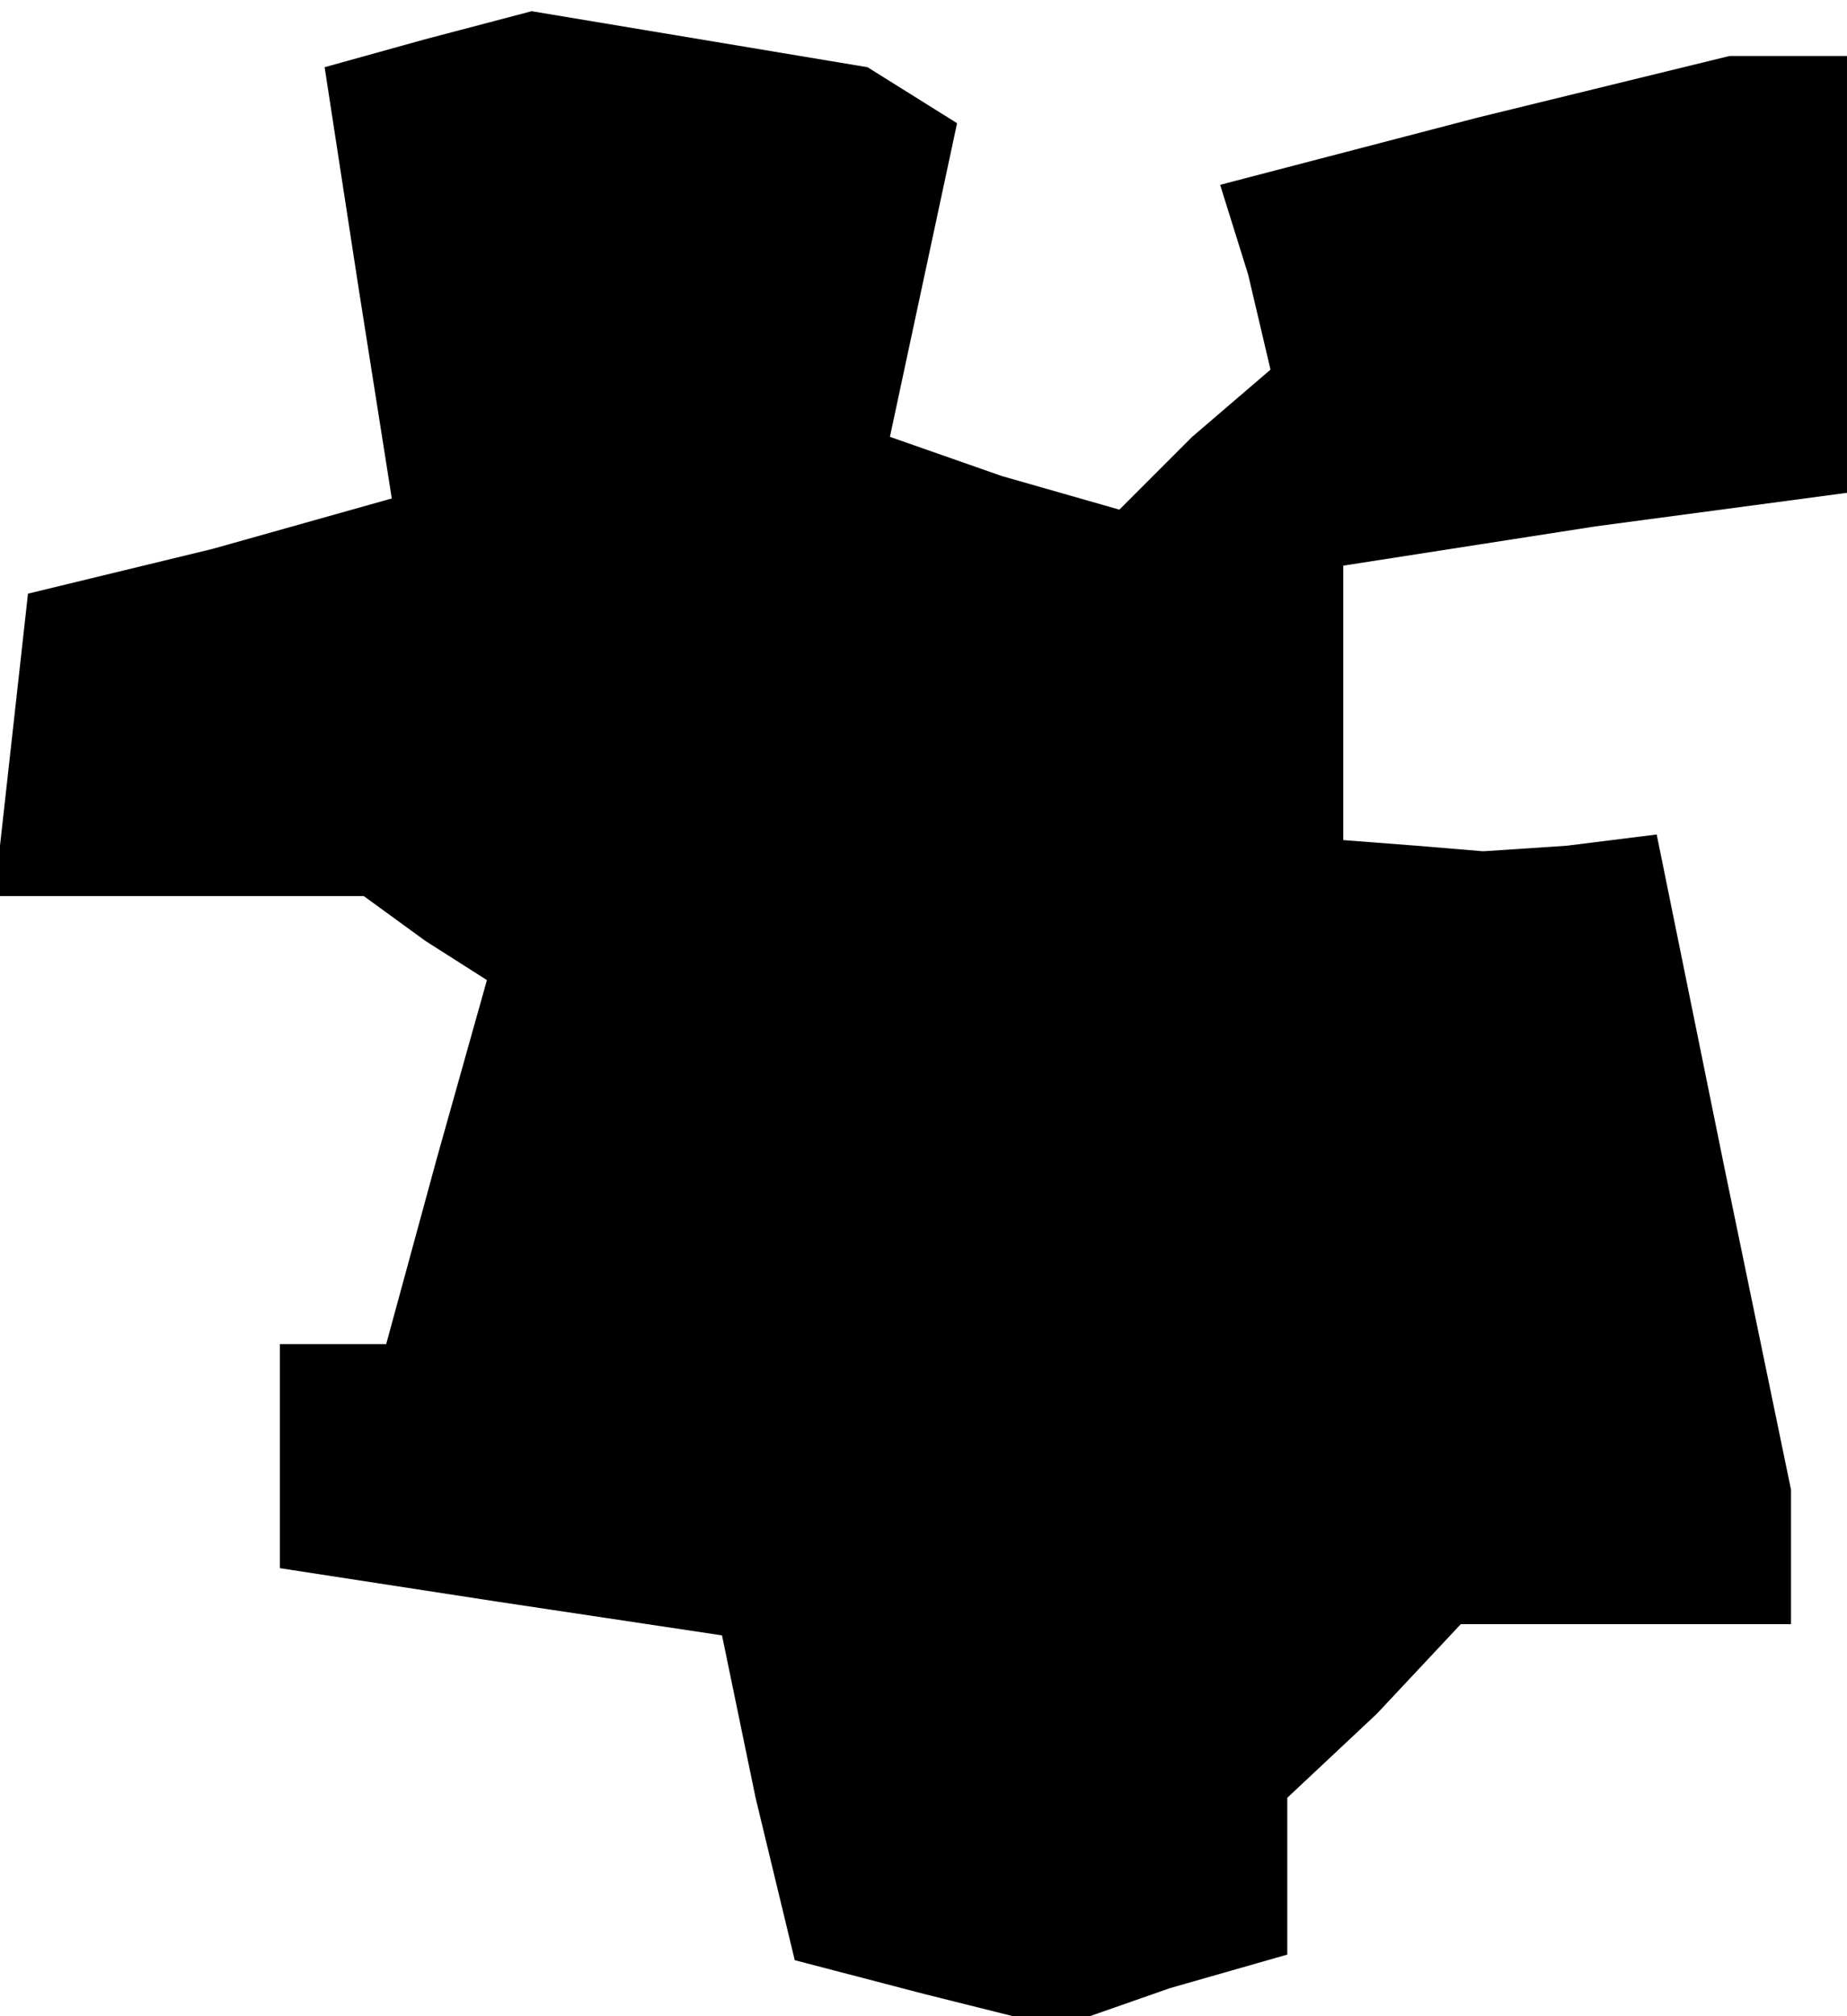 <?xml version="1.0" standalone="no"?>
<!DOCTYPE svg PUBLIC "-//W3C//DTD SVG 20010904//EN"
 "http://www.w3.org/TR/2001/REC-SVG-20010904/DTD/svg10.dtd">
<svg version="1.0" xmlns="http://www.w3.org/2000/svg"
 width="33pt" height="36pt" viewBox="0 0 33 36"
 preserveAspectRatio="xMidYMid meet">
<g transform="translate(0,36) scale(0.1,-0.1)"
fill="#000000" stroke="none">
<path d="M76 353 l-18 -5 6 -39 6 -38 -32 -9 -33 -8 -3 -27 -3 -27 33 0 33 0
11 -8 11 -7 -9 -32 -9 -33 -9 0 -10 0 0 -20 0 -20 39 -6 40 -6 6 -29 7 -29 23
-6 24 -6 20 7 21 6 0 14 0 14 16 15 15 16 30 0 29 0 0 12 0 12 -12 58 -12 59
-16 -2 -15 -1 -12 1 -13 1 0 24 0 25 45 7 45 6 0 39 0 39 -11 0 -10 0 -45 -11
-46 -12 5 -16 4 -17 -14 -12 -13 -13 -21 6 -20 7 6 28 6 28 -8 5 -8 5 -30 5
-30 5 -19 -5z"/>
</g>
</svg>
